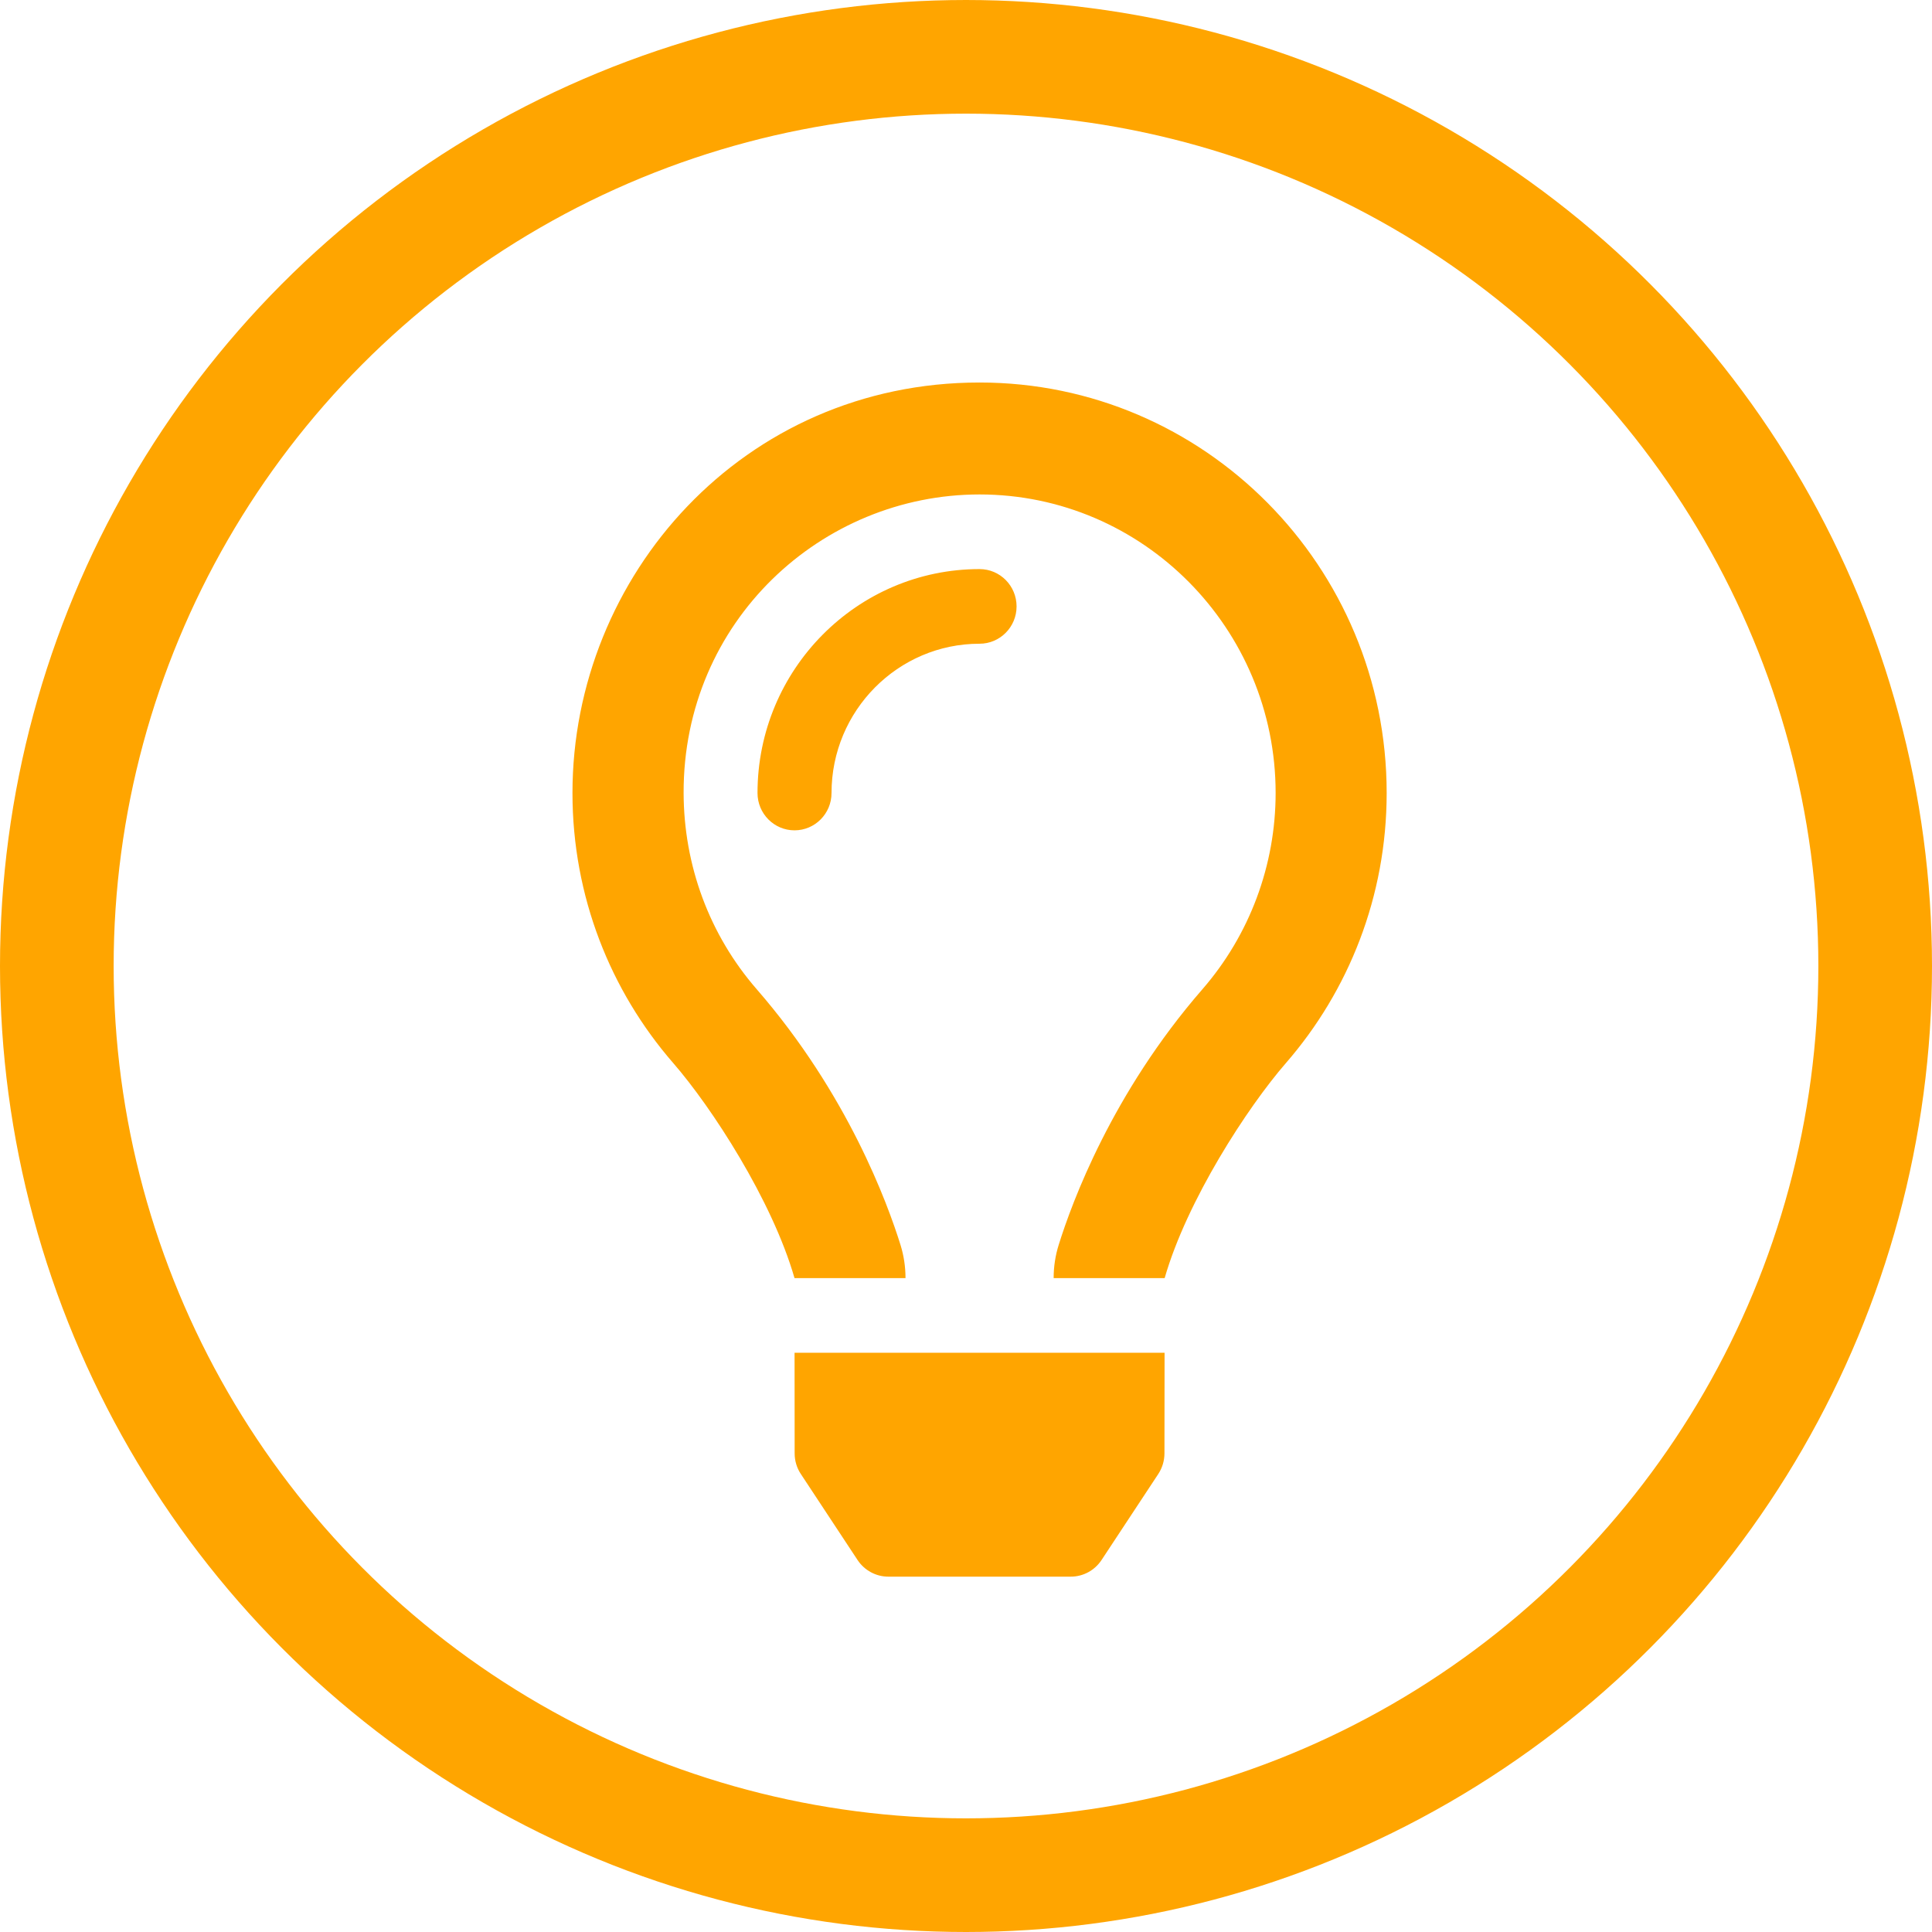 <?xml version="1.0" encoding="UTF-8"?>
<svg width="68px" height="68px" viewBox="0 0 68 68" version="1.1" xmlns="http://www.w3.org/2000/svg" xmlns:xlink="http://www.w3.org/1999/xlink">
    <!-- Generator: Sketch 54.1 (76490) - https://sketchapp.com -->
    <title>light_icon_active</title>
    <desc>Created with Sketch.</desc>
    <g id="Page-1" stroke="none" stroke-width="1" fill="none" fill-rule="evenodd">
        <g id="Artboard-Copy" transform="translate(-558, -52)">
            <g id="Group" transform="translate(531, 38)">
                <g id="light_icon_active" transform="translate(29, 16)">
                    <circle id="Oval" stroke="#FFA500" stroke-width="4" cx="32" cy="32" r="32"></circle>
                    <g id="lightbulb-regular" transform="translate(18.149, 11.463)" fill="#FFA500" fill-rule="nonzero">
                        <path d="M14.328,6.567 C10.018,6.567 6.513,10.102 6.513,14.448 C6.513,15.174 7.096,15.762 7.815,15.762 C8.535,15.762 9.118,15.174 9.118,14.448 C9.118,11.55 11.456,9.194 14.328,9.194 C15.048,9.194 15.631,8.606 15.631,7.881 C15.631,7.155 15.048,6.567 14.328,6.567 Z M7.82,37.694 C7.82,37.952 7.896,38.204 8.039,38.419 L10.034,41.444 C10.276,41.81 10.683,42.03 11.118,42.03 L17.538,42.03 C17.974,42.03 18.381,41.81 18.622,41.444 L20.617,38.419 C20.759,38.204 20.835,37.952 20.836,37.694 L20.84,34.149 L7.817,34.149 L7.82,37.694 Z M14.328,0 C6.002,0 0,6.811 0,14.448 C0,18.09 1.339,21.413 3.546,23.953 C4.901,25.511 7.026,28.78 7.814,31.518 L7.814,31.523 L11.722,31.523 L11.722,31.513 C11.721,31.122 11.663,30.732 11.547,30.358 C11.091,28.896 9.689,25.041 6.485,21.355 C4.813,19.432 3.919,16.992 3.912,14.448 C3.896,8.403 8.77,3.94 14.328,3.94 C20.074,3.94 24.749,8.654 24.749,14.448 C24.749,16.99 23.834,19.443 22.172,21.355 C18.988,25.017 17.579,28.864 17.117,30.341 C16.997,30.721 16.936,31.116 16.936,31.515 L16.936,31.523 L20.844,31.523 L20.844,31.519 C21.632,28.78 23.757,25.511 25.111,23.953 C27.318,21.413 28.657,18.09 28.657,14.448 C28.657,6.469 22.242,0 14.328,0 Z" id="Shape"></path>
                    </g>
                </g>
            </g>
        </g>
    </g>
</svg>